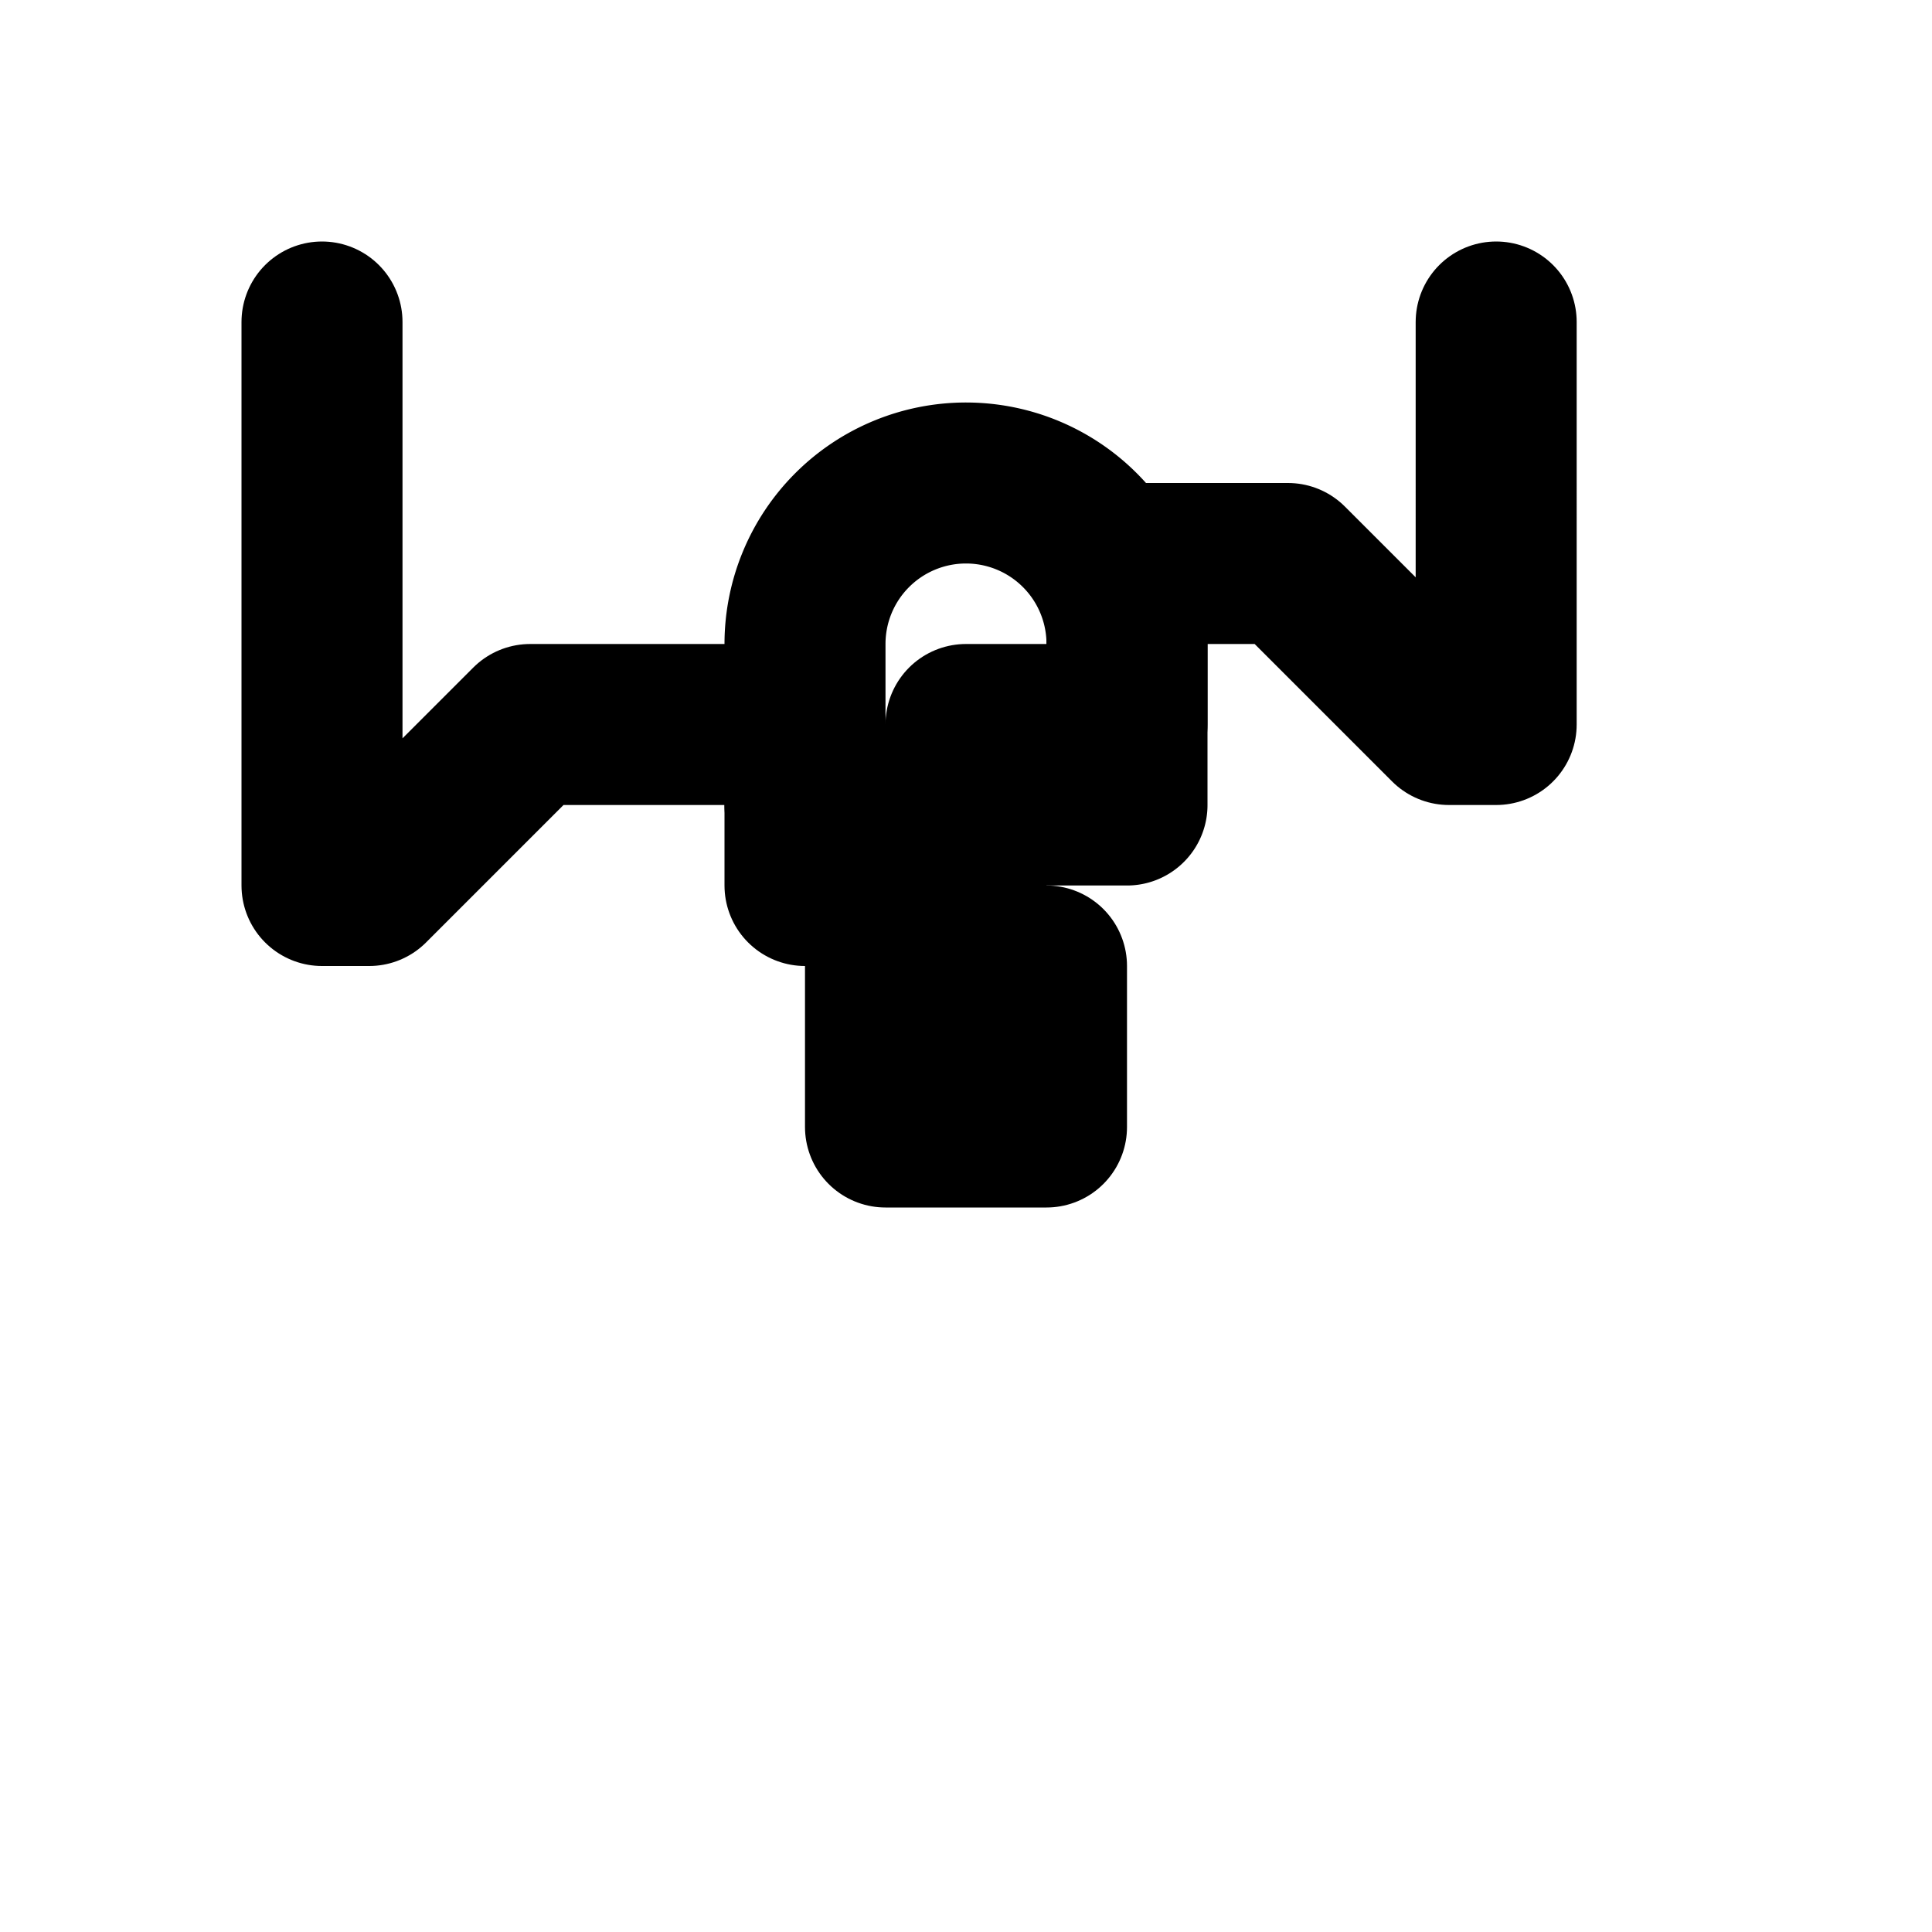 <svg xmlns="http://www.w3.org/2000/svg" viewBox="0 0 24 24" fill="none" stroke="currentColor" stroke-width="2" stroke-linecap="round" stroke-linejoin="round" class="feather feather-key">
  <path d="M4 4v7h.586l2-2H10v2h2V9h2V7h2l2 2h.586V4"></path>
  <path d="M11 12h2v2h-2v-2z"></path>
  <path d="M12 6a2 2 0 0 1 2 2v2h-4V8a2 2 0 0 1 2-2z"></path>
</svg>

